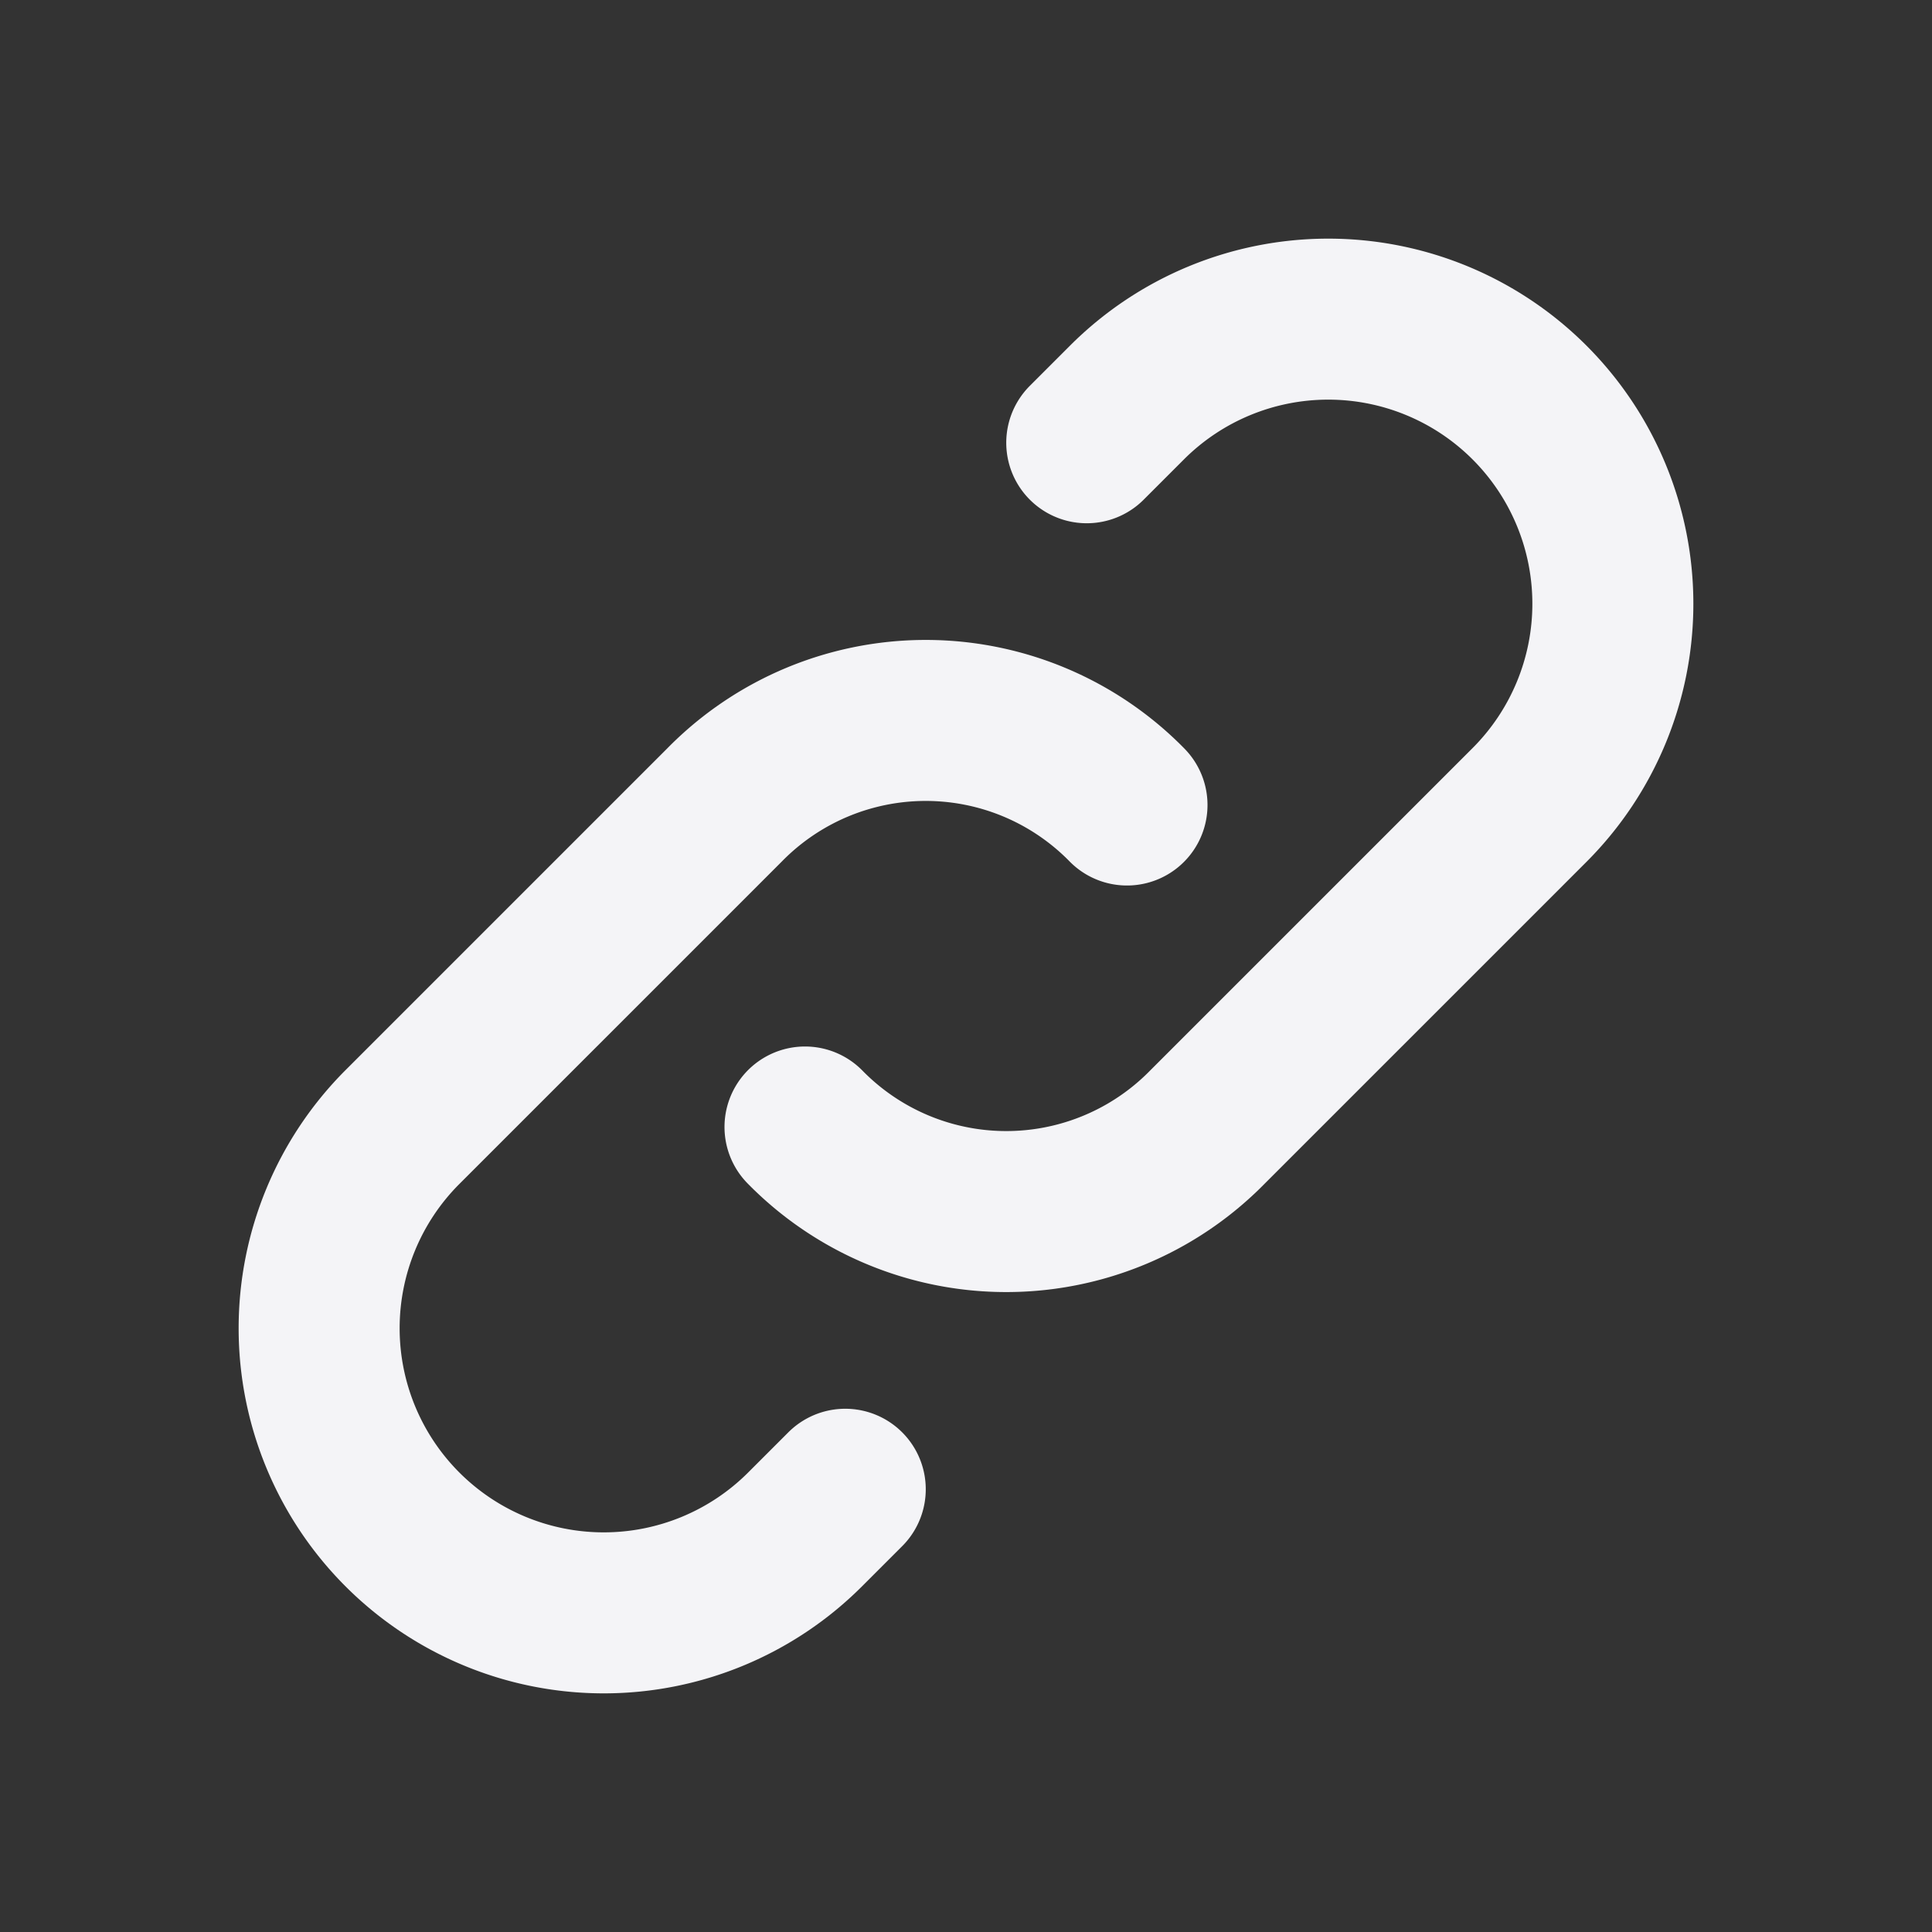 <svg fill="none" height="24" stroke="#f4f4f7" stroke-linecap="round" stroke-linejoin="round" stroke-width="2" width="24" xmlns="http://www.w3.org/2000/svg">
    <rect width="100%" height="100%" fill="#333333" stroke="none"/>
    <path d="M0 0h24v24H0z" stroke="none"/>
    <path d="M10 14a3.5 3.5 0 0 0 5 0l4-4a3.5 3.5 0 0 0-5-5l-.5.5"/>
    <path d="M14 10a3.5 3.5 0 0 0-5 0l-4 4a3.5 3.5 0 0 0 5 5l.5-.5"/>
</svg>
